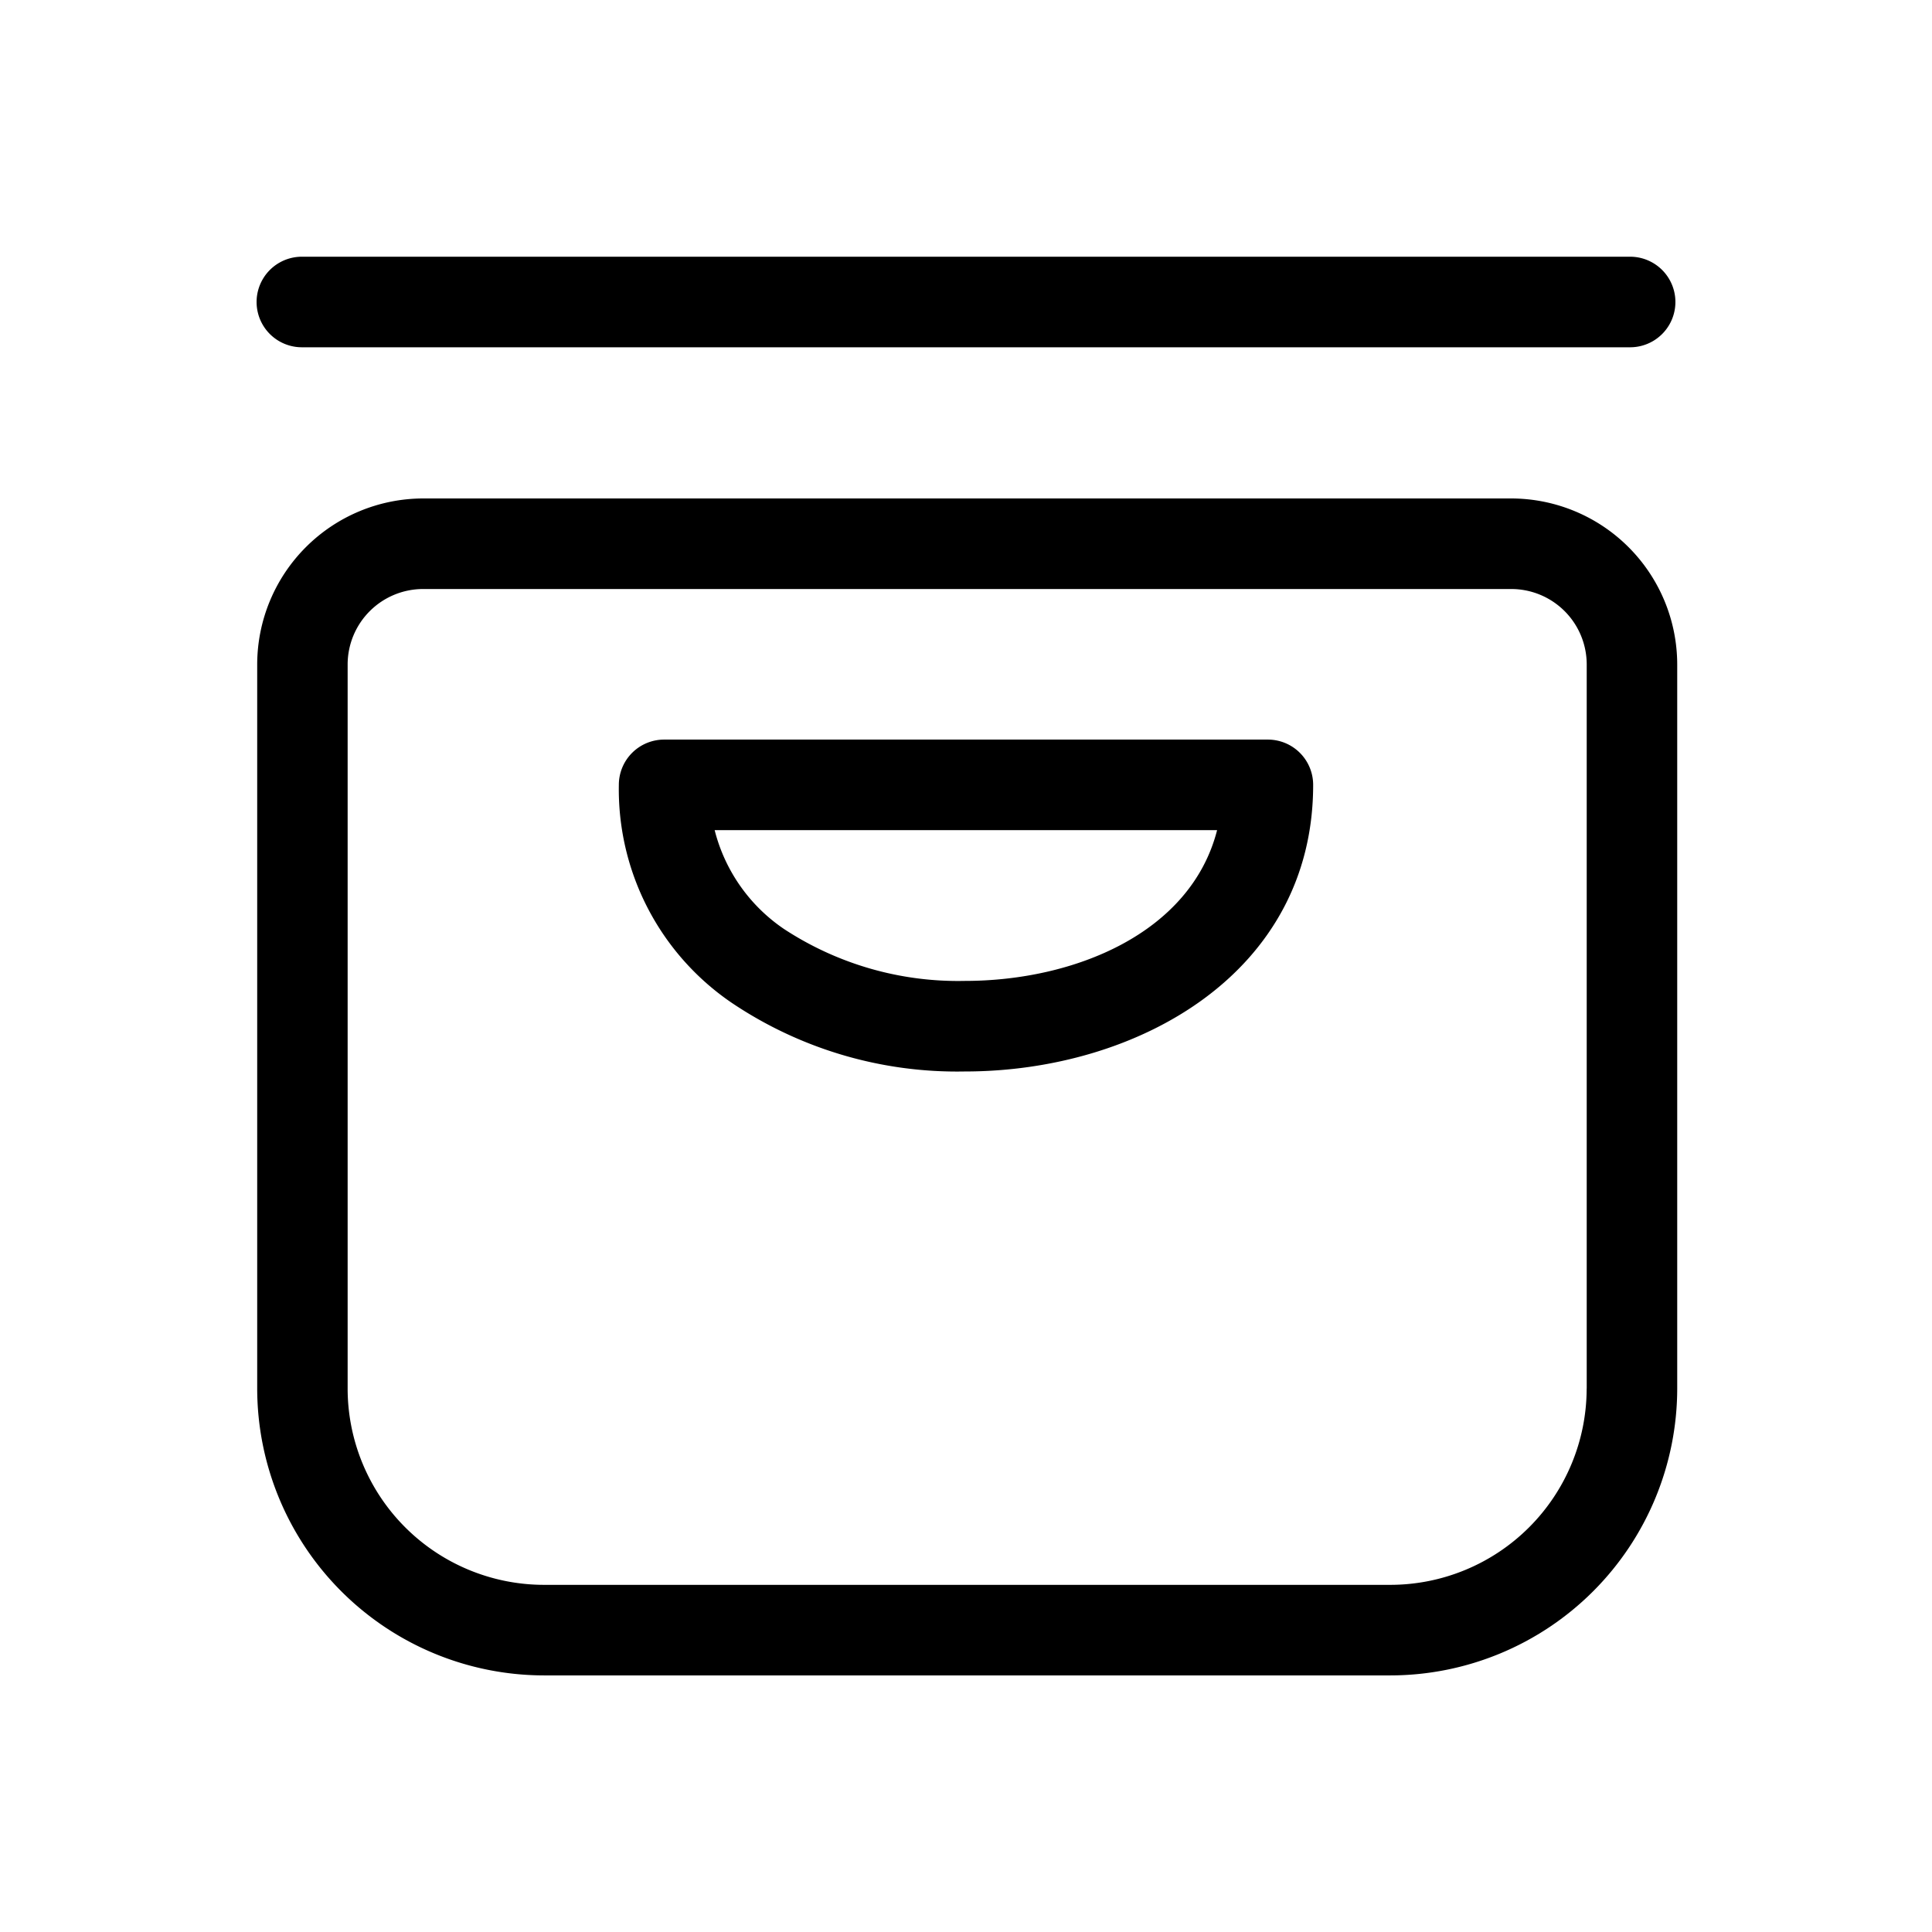 <svg xmlns="http://www.w3.org/2000/svg" width="32" height="32" viewBox="0 0 32 32"><path d="M25.03 8.256H7.01a2.753 2.753 0 0 0-2.75 2.75V23a4.756 4.756 0 0 0 4.75 4.75H23.03A4.756 4.756 0 0 0 27.78 23V11.006a2.753 2.753 0 0 0-2.75-2.75ZM26.28 23a3.254 3.254 0 0 1-3.25 3.25H9.009A3.254 3.254 0 0 1 5.758 23V11.006a1.251 1.251 0 0 1 1.25-1.25h18.023a1.25 1.25 0 0 1 1.25 1.25V23ZM5 5.752h22a.75.75 0 1 0 0-1.5H5a.75.75 0 1 0 0 1.5Z"/><path d="M21 12.25H11a.75.75 0 0 0-.75.75 4.277 4.277 0 0 0 1.87 3.61 6.685 6.685 0 0 0 3.86 1.137c2.866 0 5.77-1.63 5.77-4.747a.75.75 0 0 0-.75-.75Zm-5.02 3.997a5.255 5.255 0 0 1-2.99-.857 2.809 2.809 0 0 1-1.153-1.64h8.322c-.438 1.71-2.37 2.497-4.179 2.497Z"/></svg>